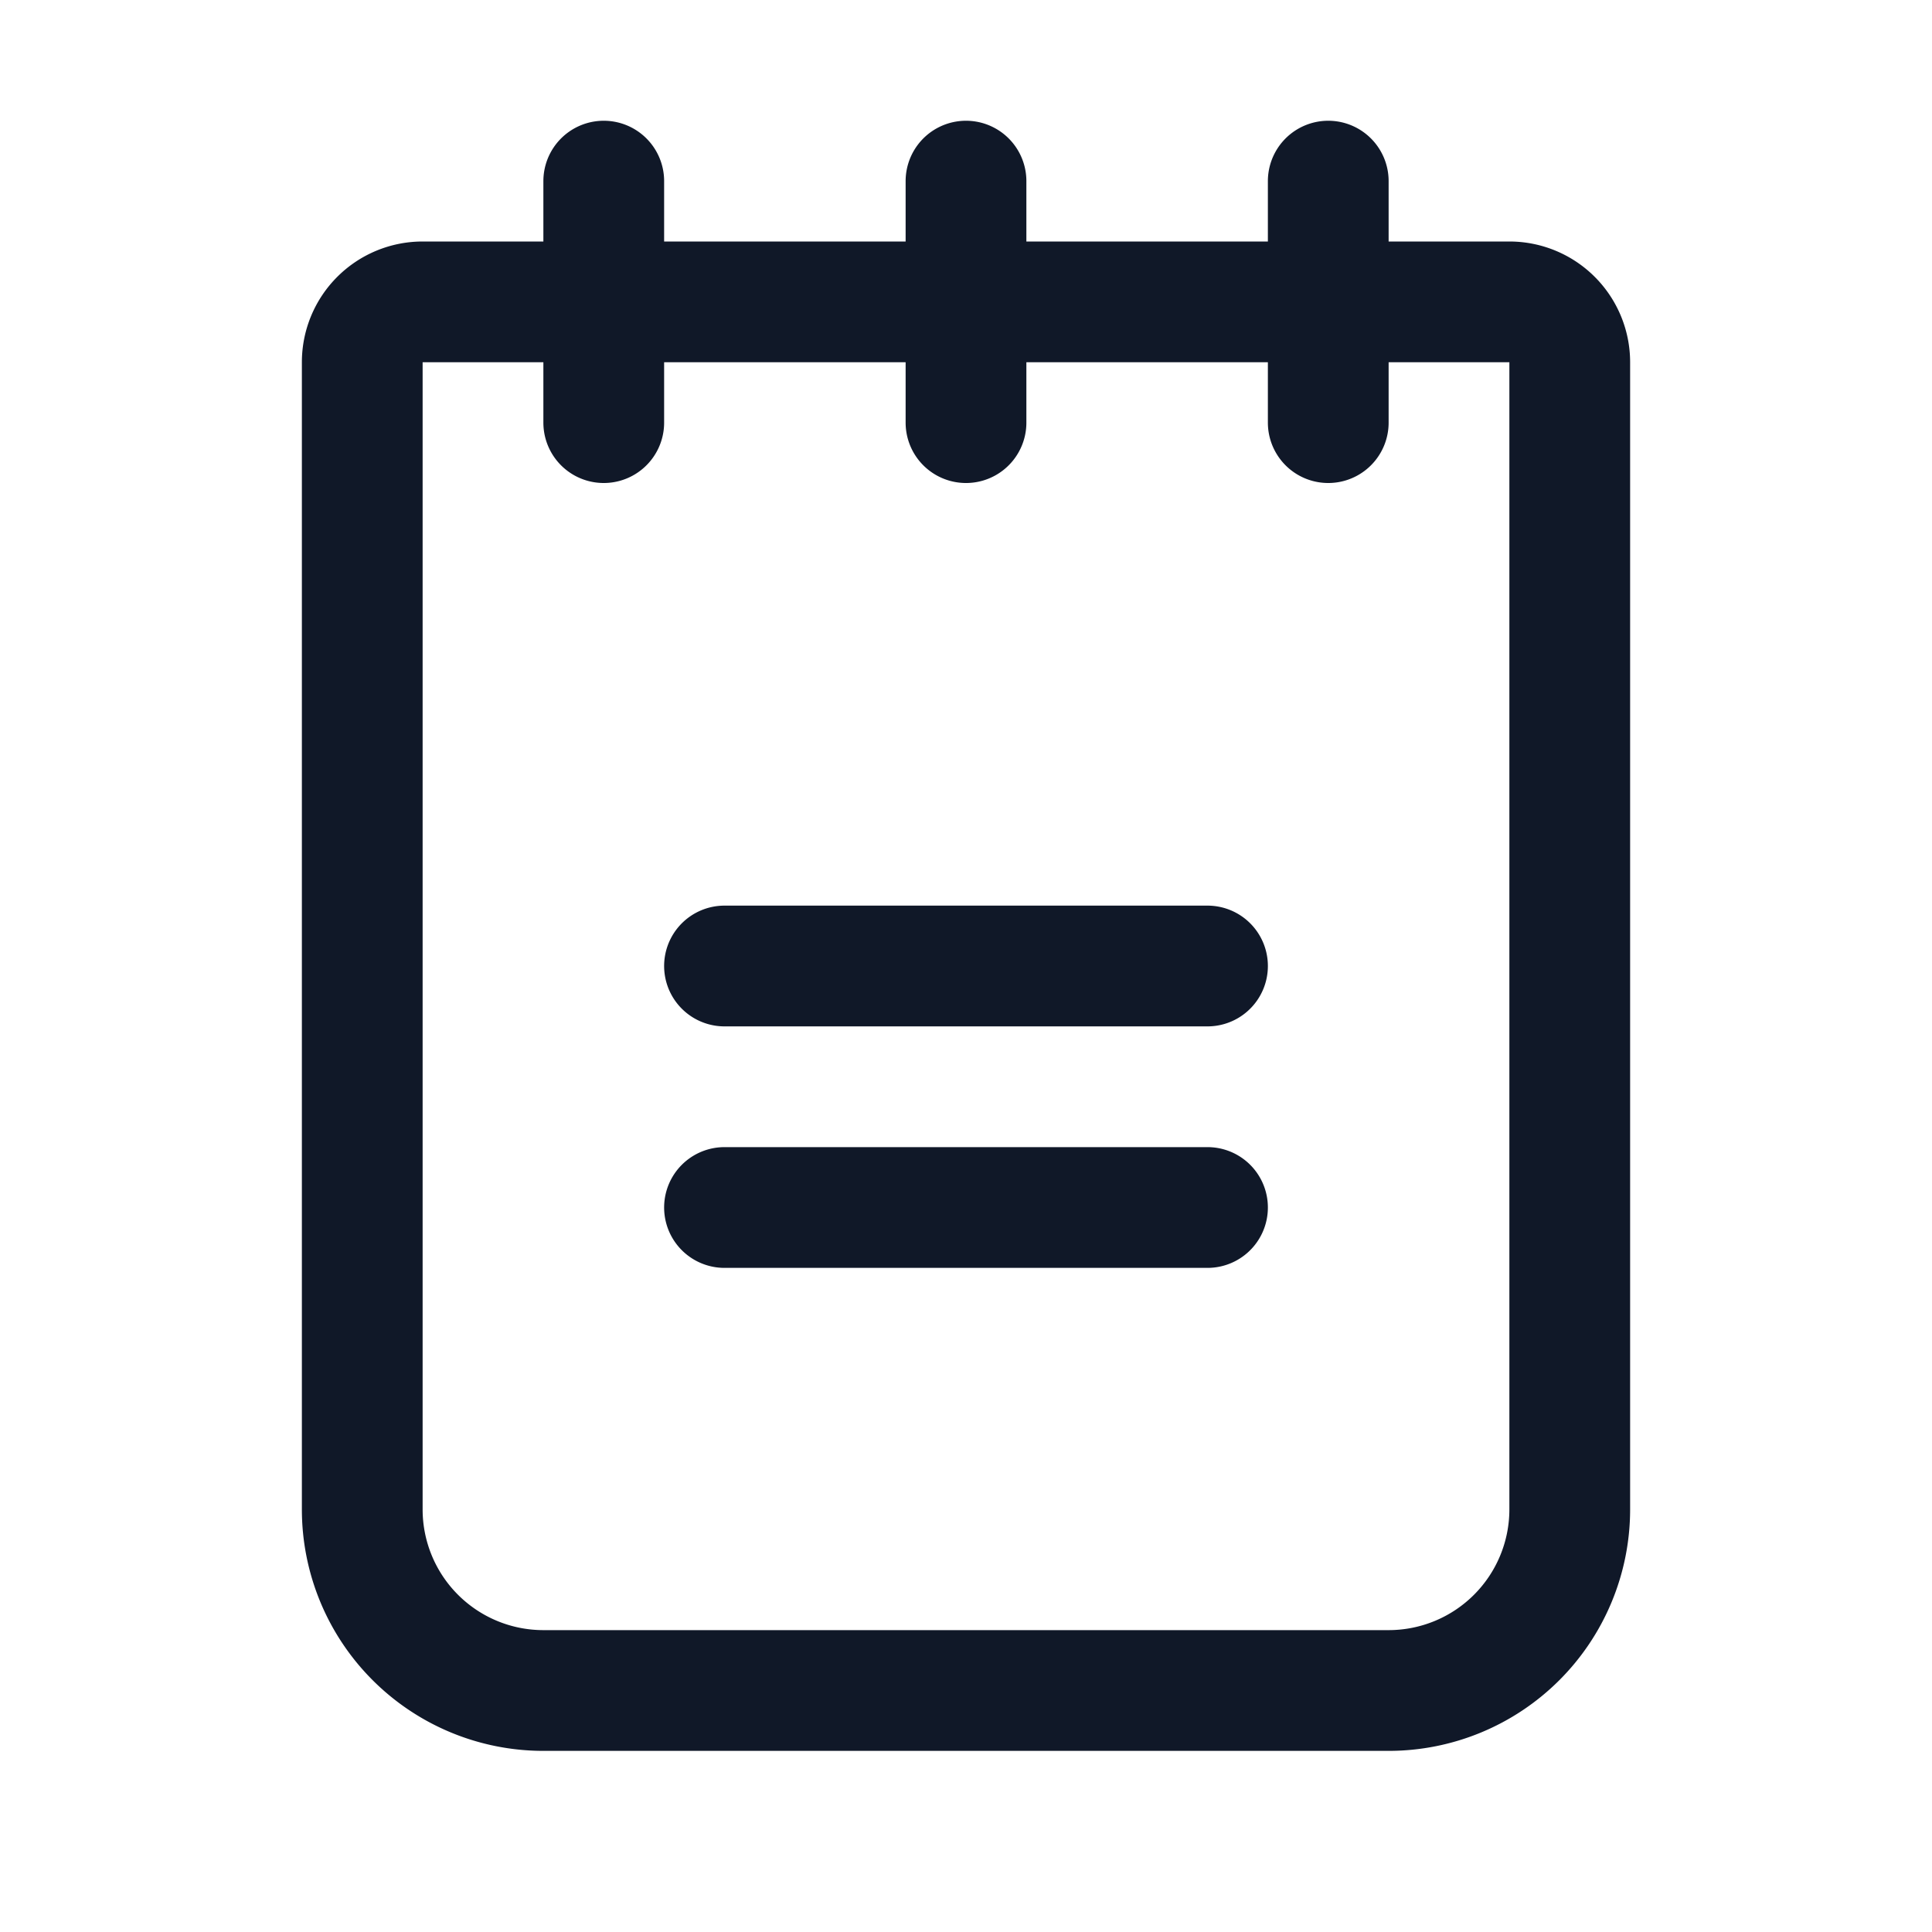 <svg xmlns="http://www.w3.org/2000/svg" width="32" height="32" fill="none" viewBox="0 0 32 32">
  <path stroke="#101828" stroke-linecap="round" stroke-linejoin="round" stroke-width="2" d="M12 16h8m-8 4h8M7 5h18a1 1 0 0 1 1 1v19a3 3 0 0 1-3 3H9a3 3 0 0 1-3-3V6a1 1 0 0 1 1-1v0Zm3-2v4m6-4v4m6-4v4"/>
</svg>
